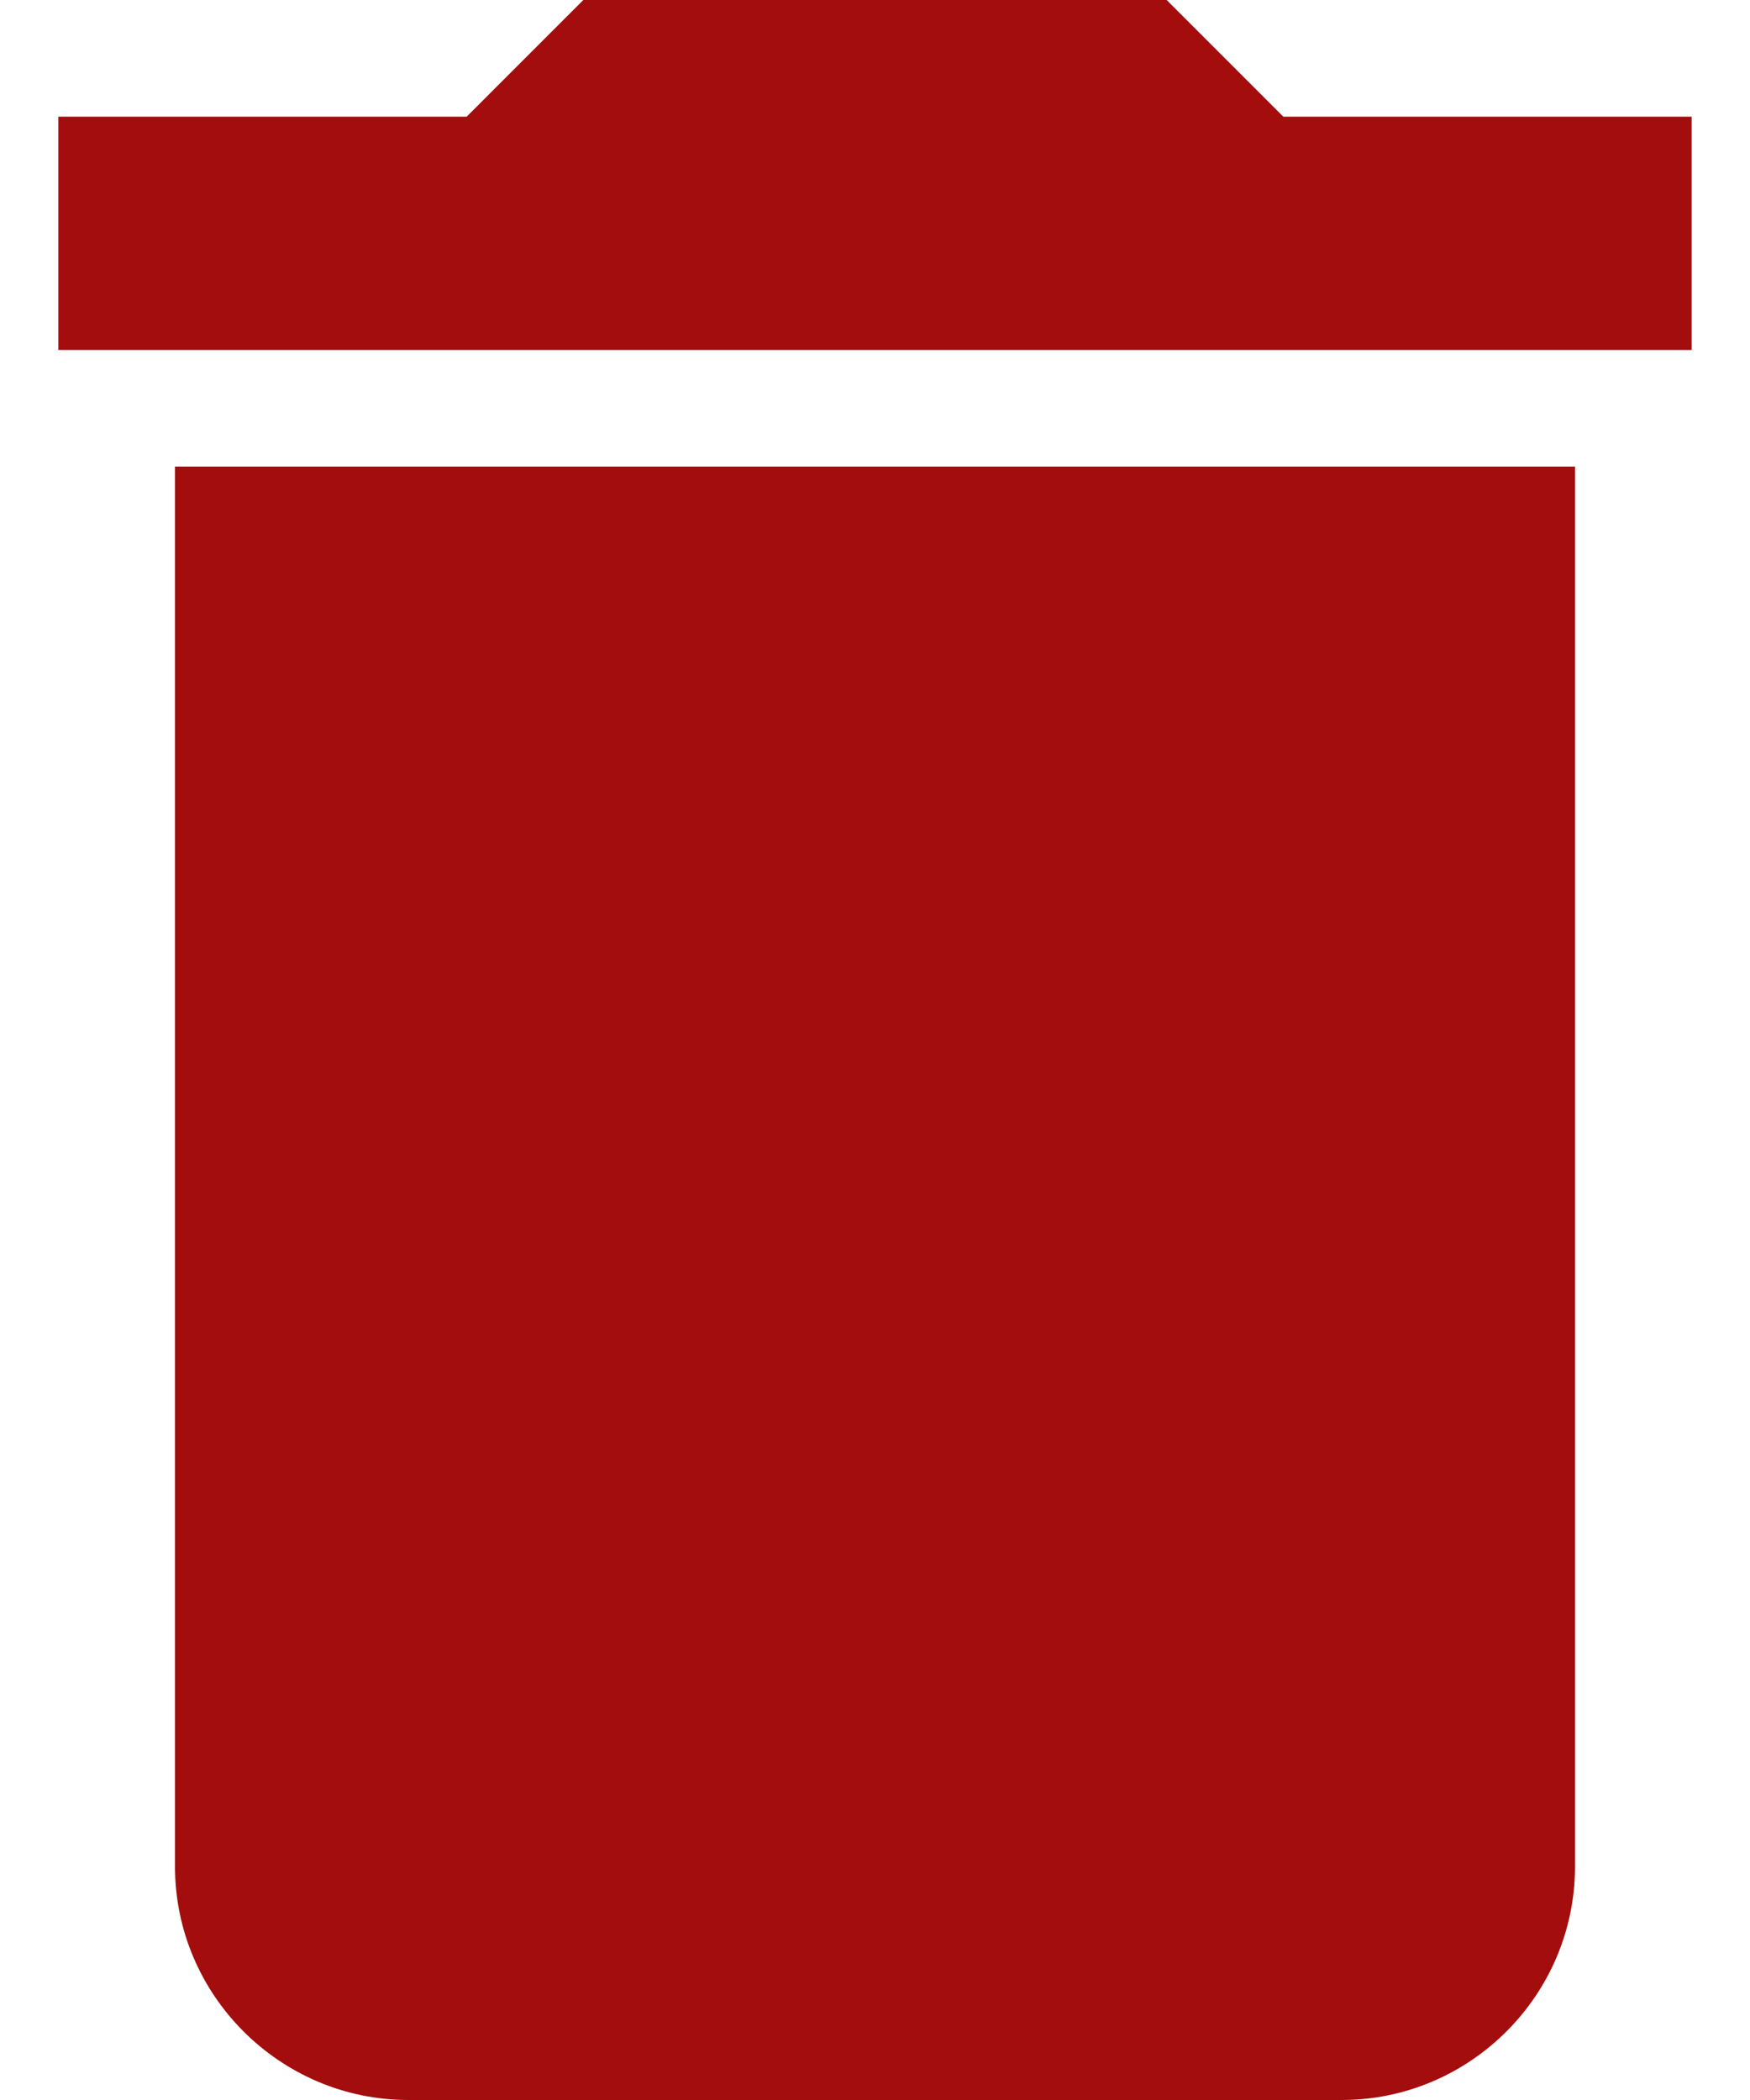 <svg width="15" height="18" viewBox="0 0 15 18" fill="none" xmlns="http://www.w3.org/2000/svg">
<path d="M1.5 16C1.5 17.1 2.4 18 3.5 18H11.5C12.6 18 13.5 17.1 13.5 16V4H1.5V16ZM14.5 1H11L10 0H5L4 1H0.5V3H14.5V1Z" fill="#A40D0D"/>
</svg>
